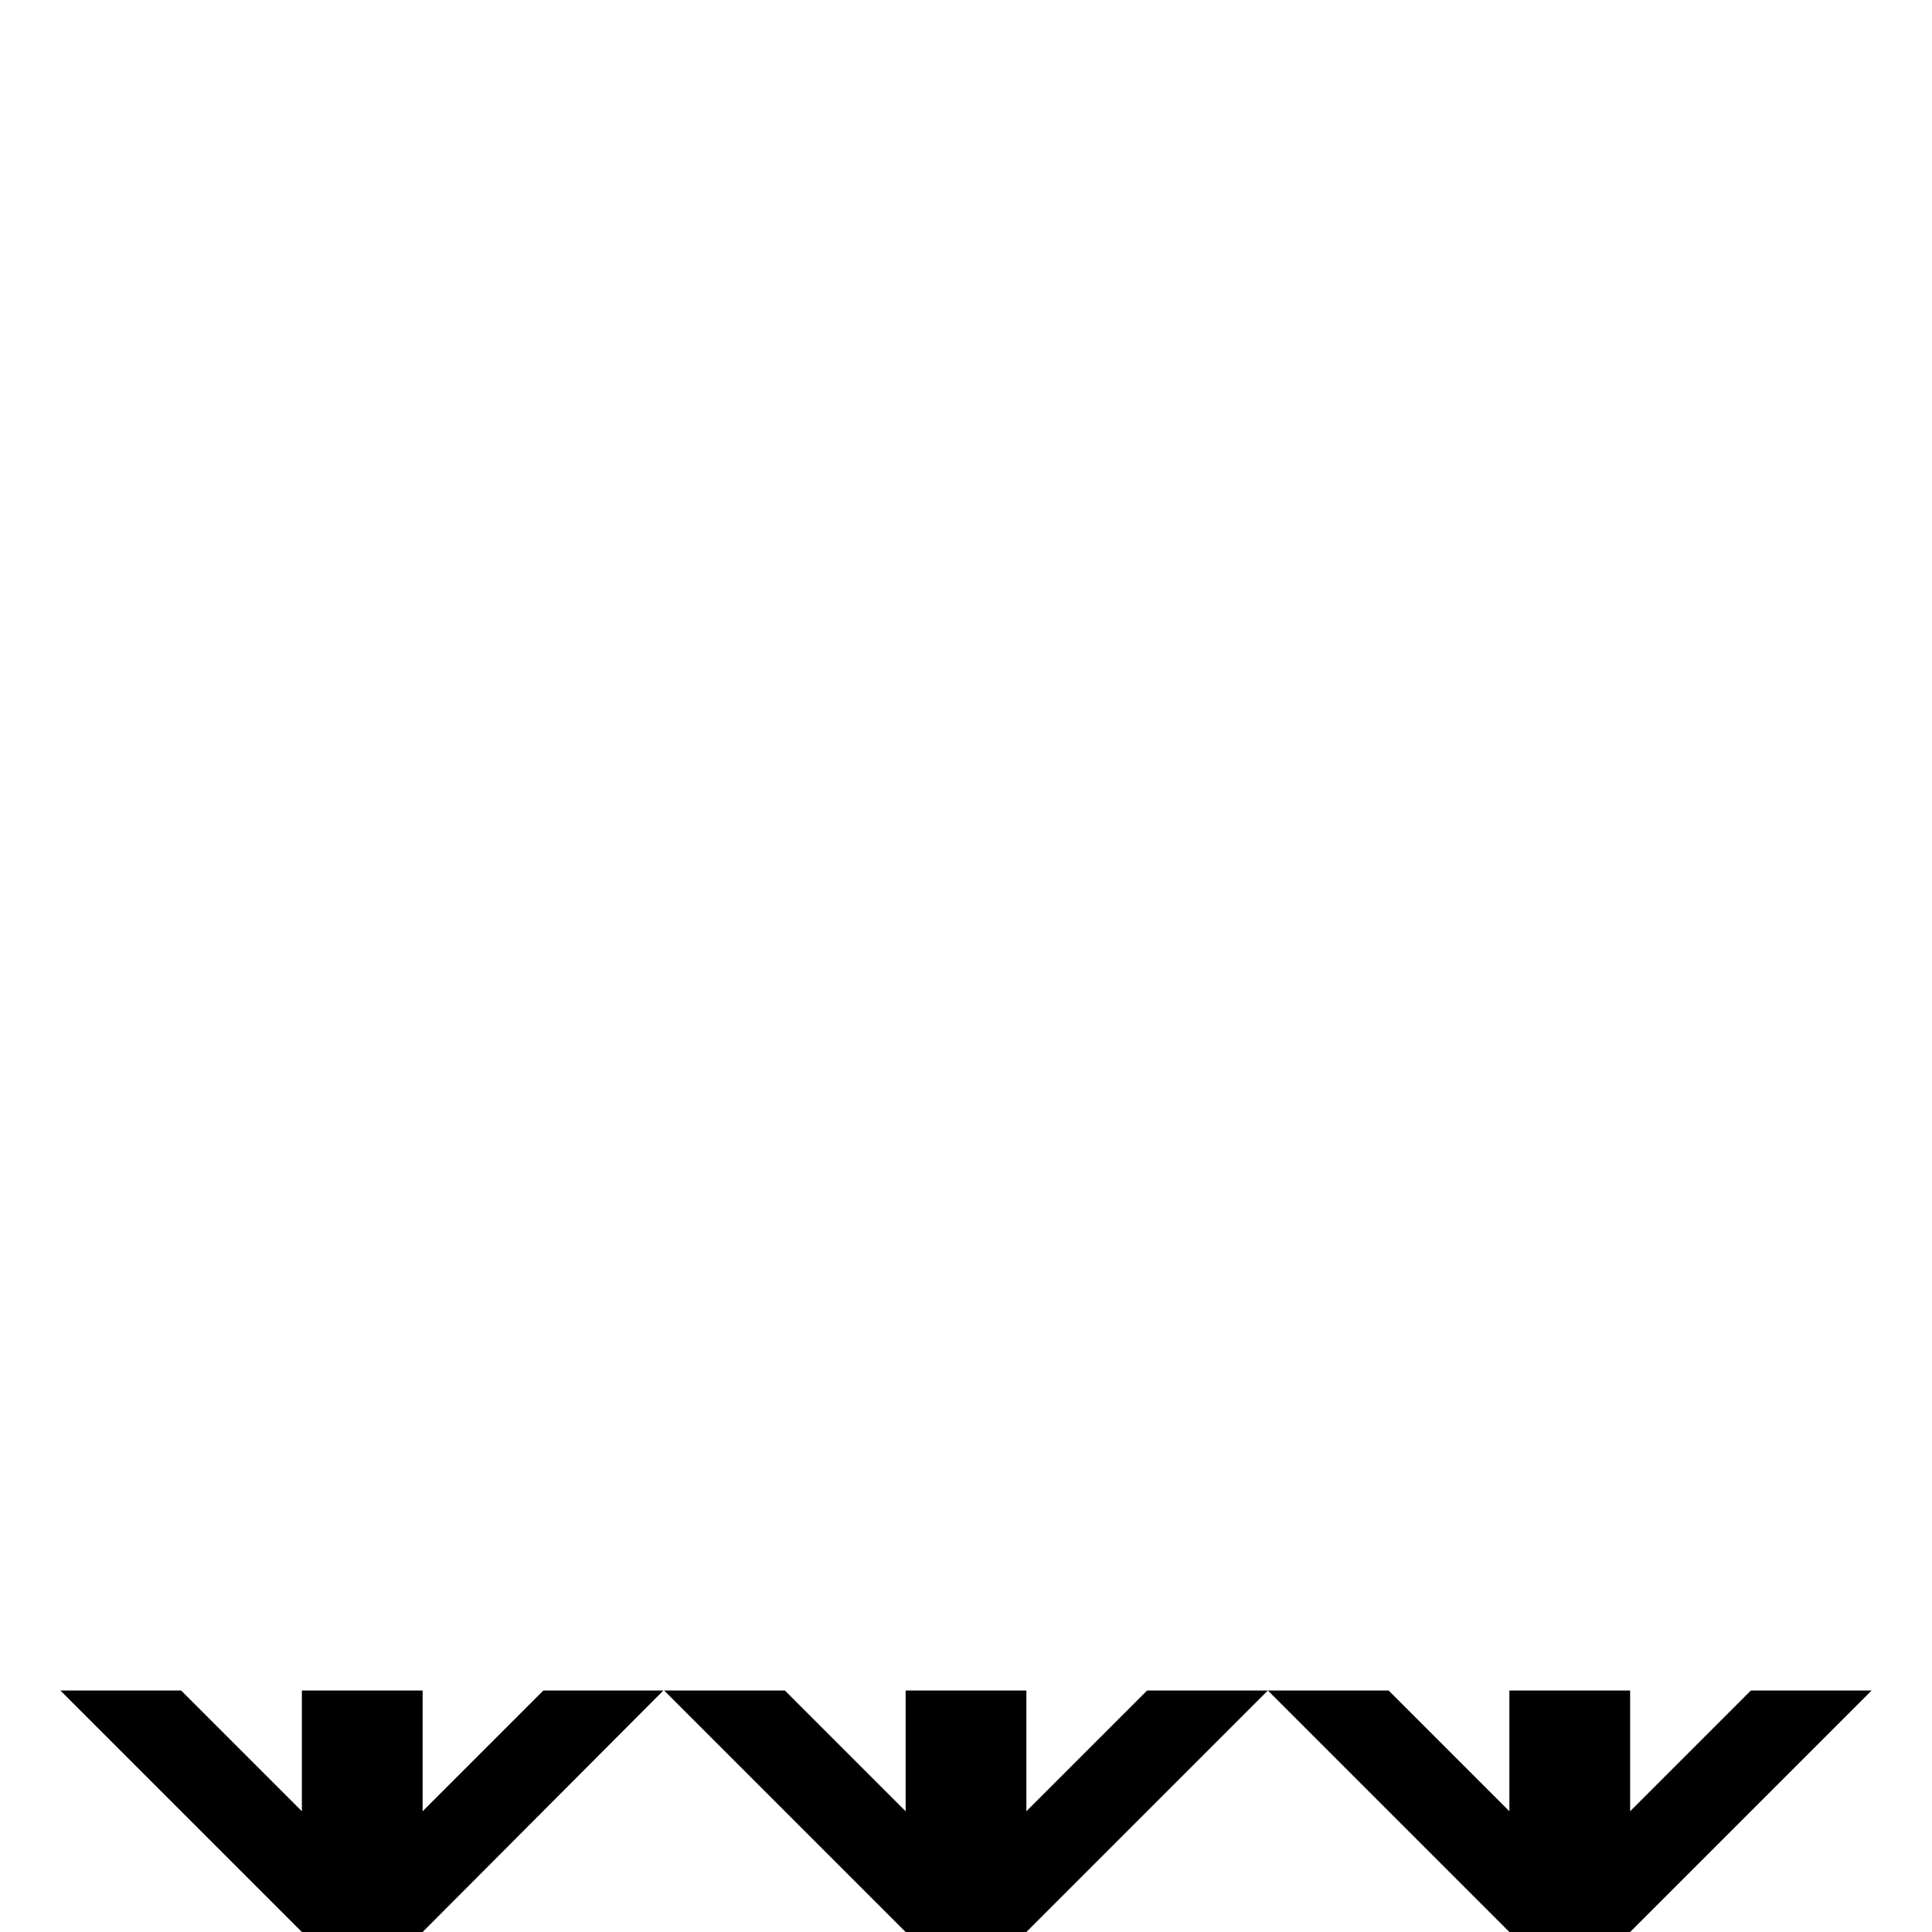 <svg xmlns="http://www.w3.org/2000/svg" width="32" height="32"><path d="M5 28v2l-2-2H1l4 4h2l3.988-4H9l-2 2v-2Zm10 0v2l-2-2h-2l4 4h2l4-4h-2l-2 2v-2Zm10 0v2l-2-2h-2l4 4h2l4-4h-2l-2 2v-2Zm0 0" style="stroke:none;fill-rule:nonzero;fill:#000;fill-opacity:1"/></svg>